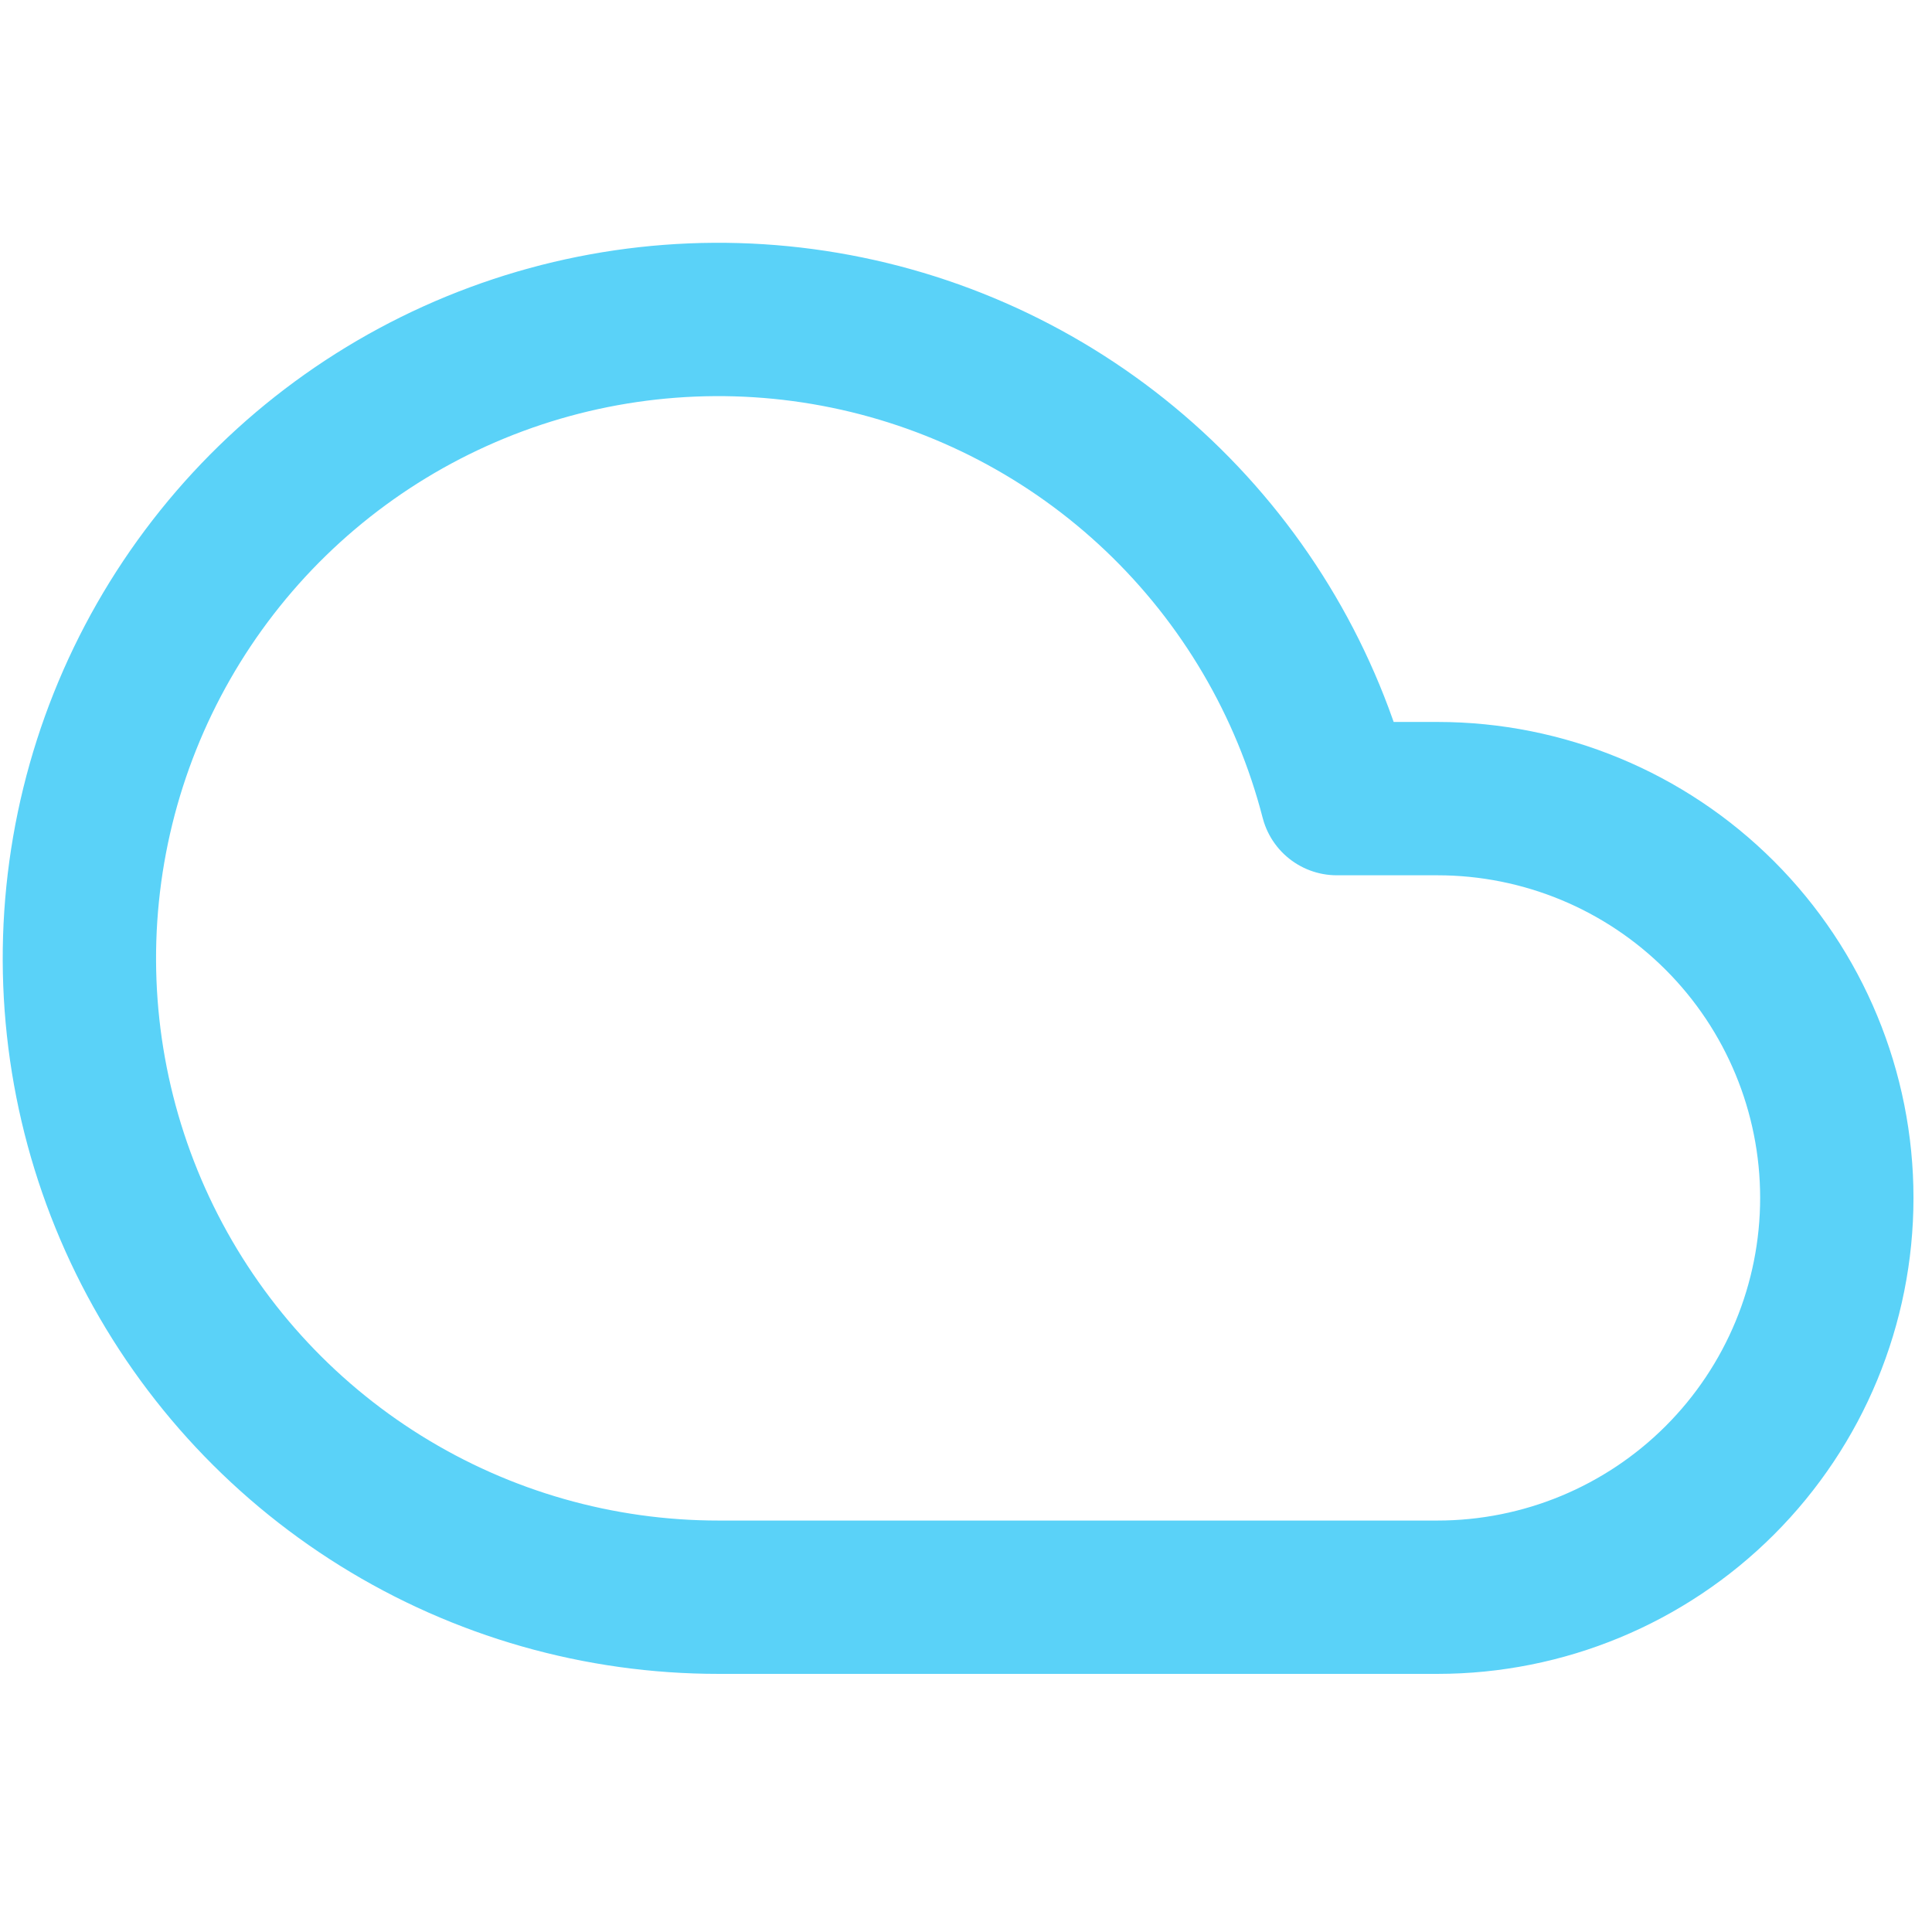 <svg width="63" height="63" viewBox="0 0 63 63" fill="none" xmlns="http://www.w3.org/2000/svg">
<g clip-path="url(#clip0)">
<path d="M46.875 26.042H43.594C42.62 22.268 40.606 18.844 37.783 16.157C34.96 13.471 31.439 11.63 27.622 10.845C23.805 10.059 19.844 10.36 16.189 11.713C12.534 13.066 9.332 15.416 6.947 18.498C4.562 21.58 3.089 25.27 2.695 29.147C2.302 33.024 3.004 36.934 4.721 40.432C6.439 43.931 9.103 46.877 12.412 48.936C15.72 50.996 19.54 52.086 23.438 52.083H46.875C50.328 52.083 53.64 50.712 56.082 48.27C58.524 45.828 59.896 42.516 59.896 39.062C59.896 35.609 58.524 32.297 56.082 29.855C53.64 27.413 50.328 26.042 46.875 26.042Z" stroke="#5AD2F8" stroke-width="5" stroke-linecap="round" stroke-linejoin="round"/>
</g>
<defs>
<clipPath id="clip0">
<rect width="62.5" height="62.5" fill="white"/>
</clipPath>
</defs>
</svg>
